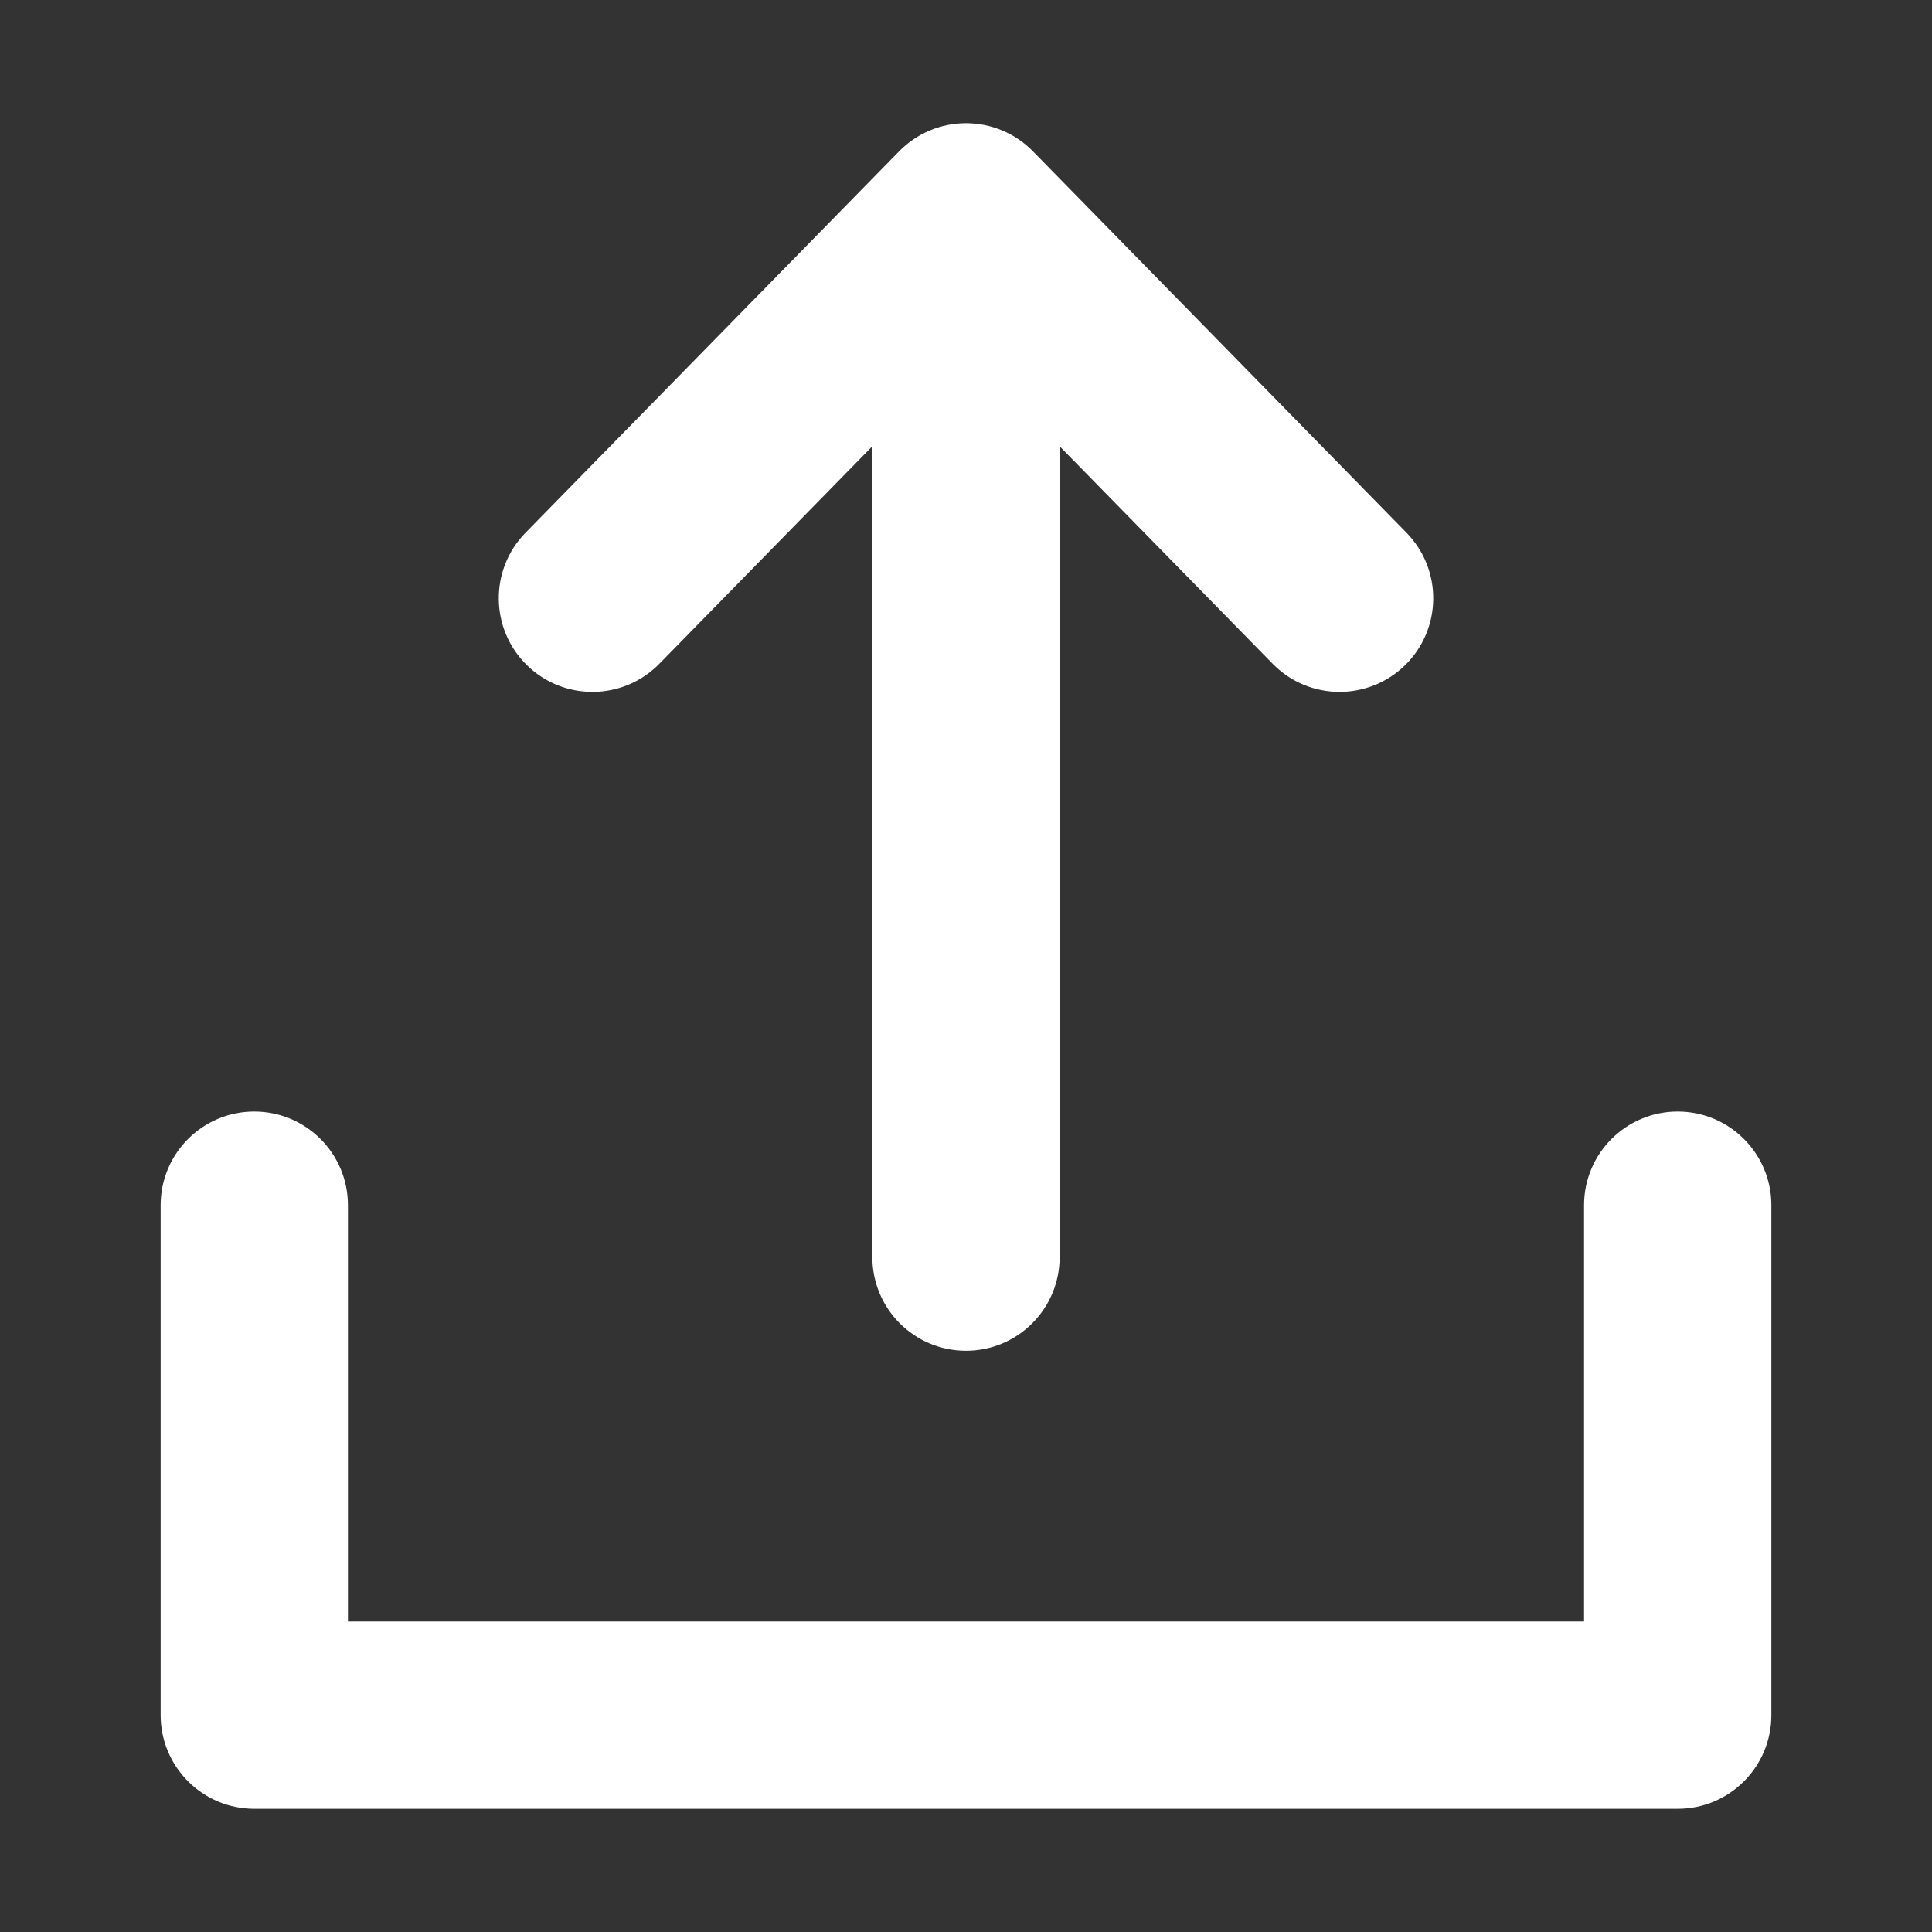 <?xml version="1.0" standalone="no"?><!DOCTYPE svg PUBLIC "-//W3C//DTD SVG 1.1//EN" "http://www.w3.org/Graphics/SVG/1.1/DTD/svg11.dtd"><svg t="1550718947839" class="icon" style="" viewBox="0 0 1024 1024" version="1.1" xmlns="http://www.w3.org/2000/svg" p-id="4359" xmlns:xlink="http://www.w3.org/1999/xlink" width="400" height="400"><rect x="0" y="0" width="1024" height="1024" fill="#333333" stroke="none"/><defs><style type="text/css"></style></defs><path d="M938.856 638.776l0 270.299c0 27.41-22.211 49.634-49.621 49.634l-754.443 0c-27.41 0-49.648-22.224-49.648-49.634L85.144 638.776c0-27.41 22.224-49.634 49.634-49.634s49.634 22.224 49.634 49.634l0 220.665 655.174 0L839.587 638.776c0-27.41 22.224-49.634 49.634-49.634S938.856 611.366 938.856 638.776zM349.446 351.818l112.919-115.289 0 429.778c0 27.411 22.224 49.634 49.634 49.634 27.41 0 49.634-22.223 49.634-49.634L561.633 236.534 674.547 351.813c9.722 9.927 22.592 14.904 35.471 14.904 12.524 0 25.071-4.716 34.726-14.173 19.583-19.185 19.914-50.609 0.734-70.191L547.478 80.195c-9.336-9.535-22.117-14.905-35.461-14.905-13.339 0-26.121 5.37-35.457 14.9L278.543 282.349c-19.185 19.588-18.865 51.011 0.722 70.191C298.847 371.724 330.271 371.395 349.446 351.818z" p-id="4360" fill="#ffffff"></path></svg>